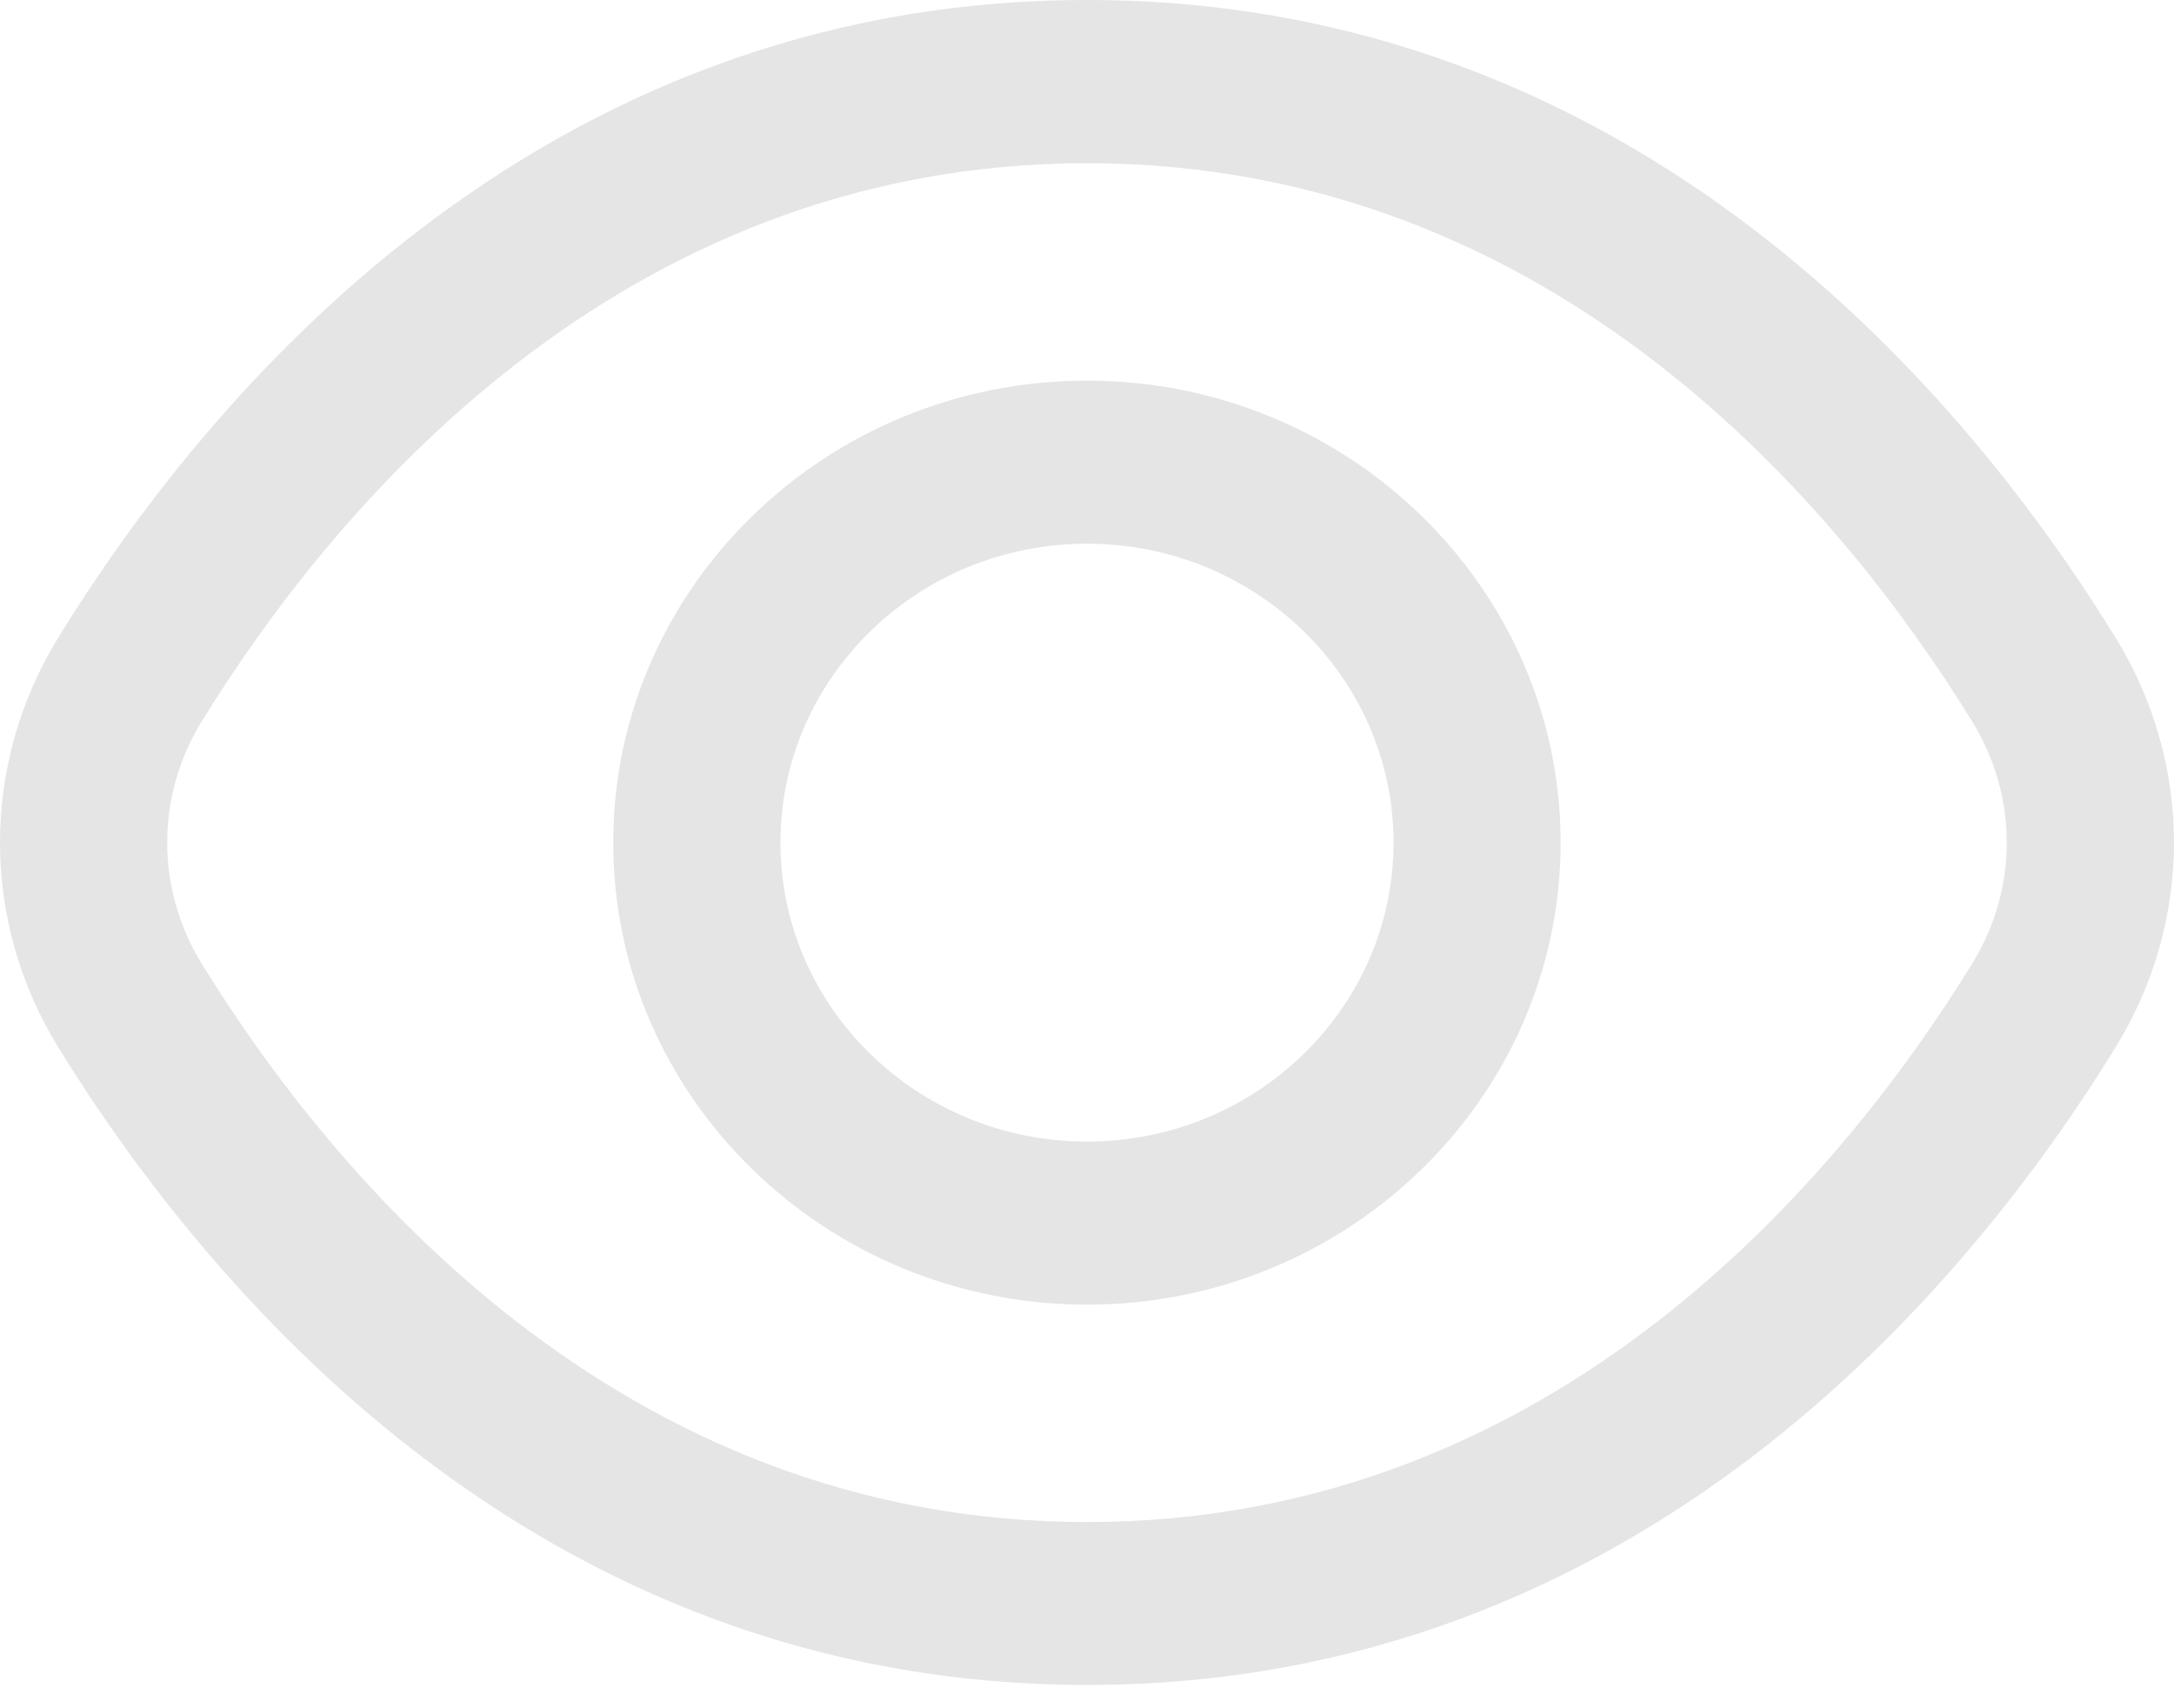 <svg width="14" height="11" viewBox="0 0 14 11" fill="none" xmlns="http://www.w3.org/2000/svg">
<path d="M13.624 4.106C12.68 2.573 10.564 0 7 0C3.436 0 1.319 2.572 0.375 4.106C-0.125 4.92 -0.125 5.93 0.375 6.744C1.32 8.277 3.436 10.85 7 10.85C10.564 10.85 12.68 8.277 13.624 6.744C14.125 5.93 14.125 4.92 13.624 4.106ZM12.701 6.204C11.874 7.547 10.034 9.801 7 9.801C3.966 9.801 2.125 7.547 1.298 6.204C1.003 5.724 1.003 5.127 1.298 4.647C2.125 3.304 3.966 1.051 7 1.051C10.035 1.051 11.875 3.304 12.701 4.647C12.997 5.127 12.997 5.724 12.701 6.204ZM7 2.451C5.318 2.451 3.949 3.786 3.949 5.426C3.949 7.066 5.318 8.401 7 8.401C8.682 8.401 10.05 7.066 10.05 5.426C10.05 3.786 8.682 2.451 7 2.451ZM7 7.351C5.911 7.351 5.026 6.488 5.026 5.426C5.026 4.364 5.911 3.501 7 3.501C8.089 3.501 8.974 4.364 8.974 5.426C8.974 6.488 8.089 7.351 7 7.351Z" fill="#E5E5E5"/>
</svg>
